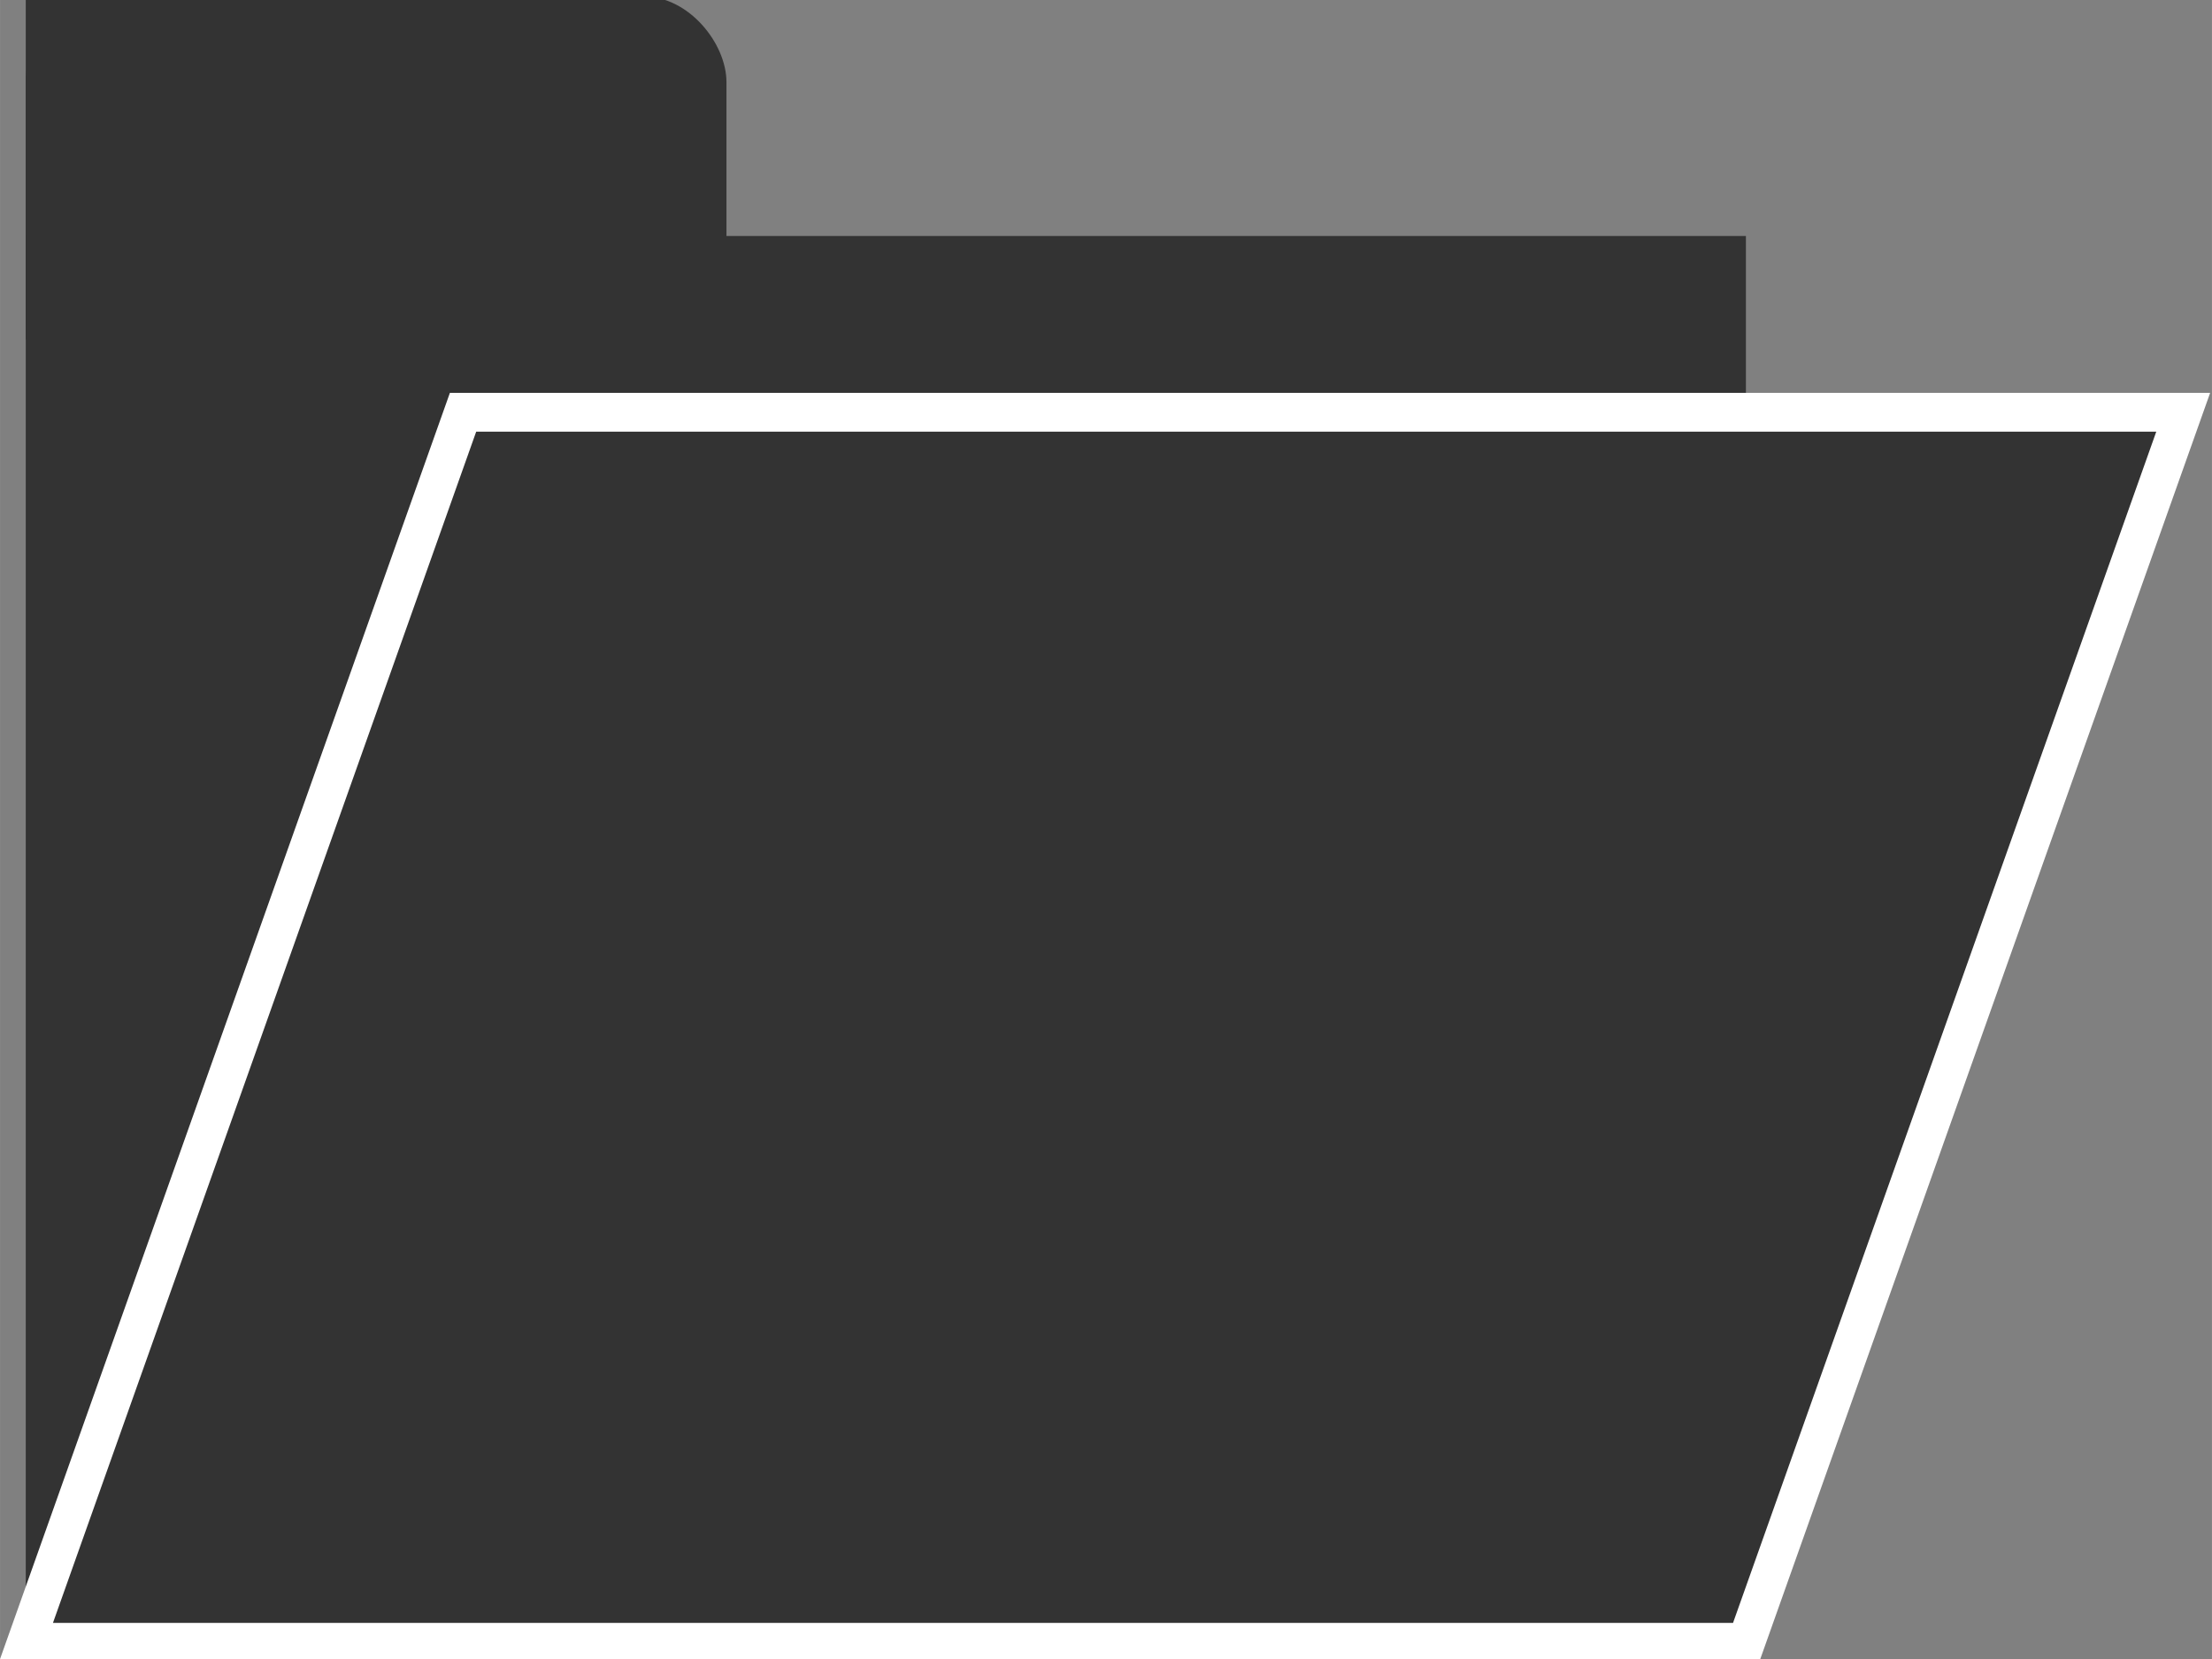 <svg xmlns="http://www.w3.org/2000/svg" width="100" height="75" viewBox="0 0 26.458 19.844"><rect x="0" y="0" width="26.458" height="19.844" fill="#808080" stroke="none"/><g fill="#333"><g transform="matrix(.439 0 0 .452 -38.52 -48.406)"><path d="M88.446 113.338h46.869v37.008H88.446z"/><rect width="19.092" height="9.082" x="88.446" y="106.996" rx="2.27"/><path d="M88.446 106.996h13.73v9.082h-13.73z"/></g><path transform="matrix(.439 0 -.151 .425 -38.52 -48.406)" stroke="#fff" stroke-width="1.092" d="M143.528 125.499h46.869v34.619h-46.869z"/></g></svg>